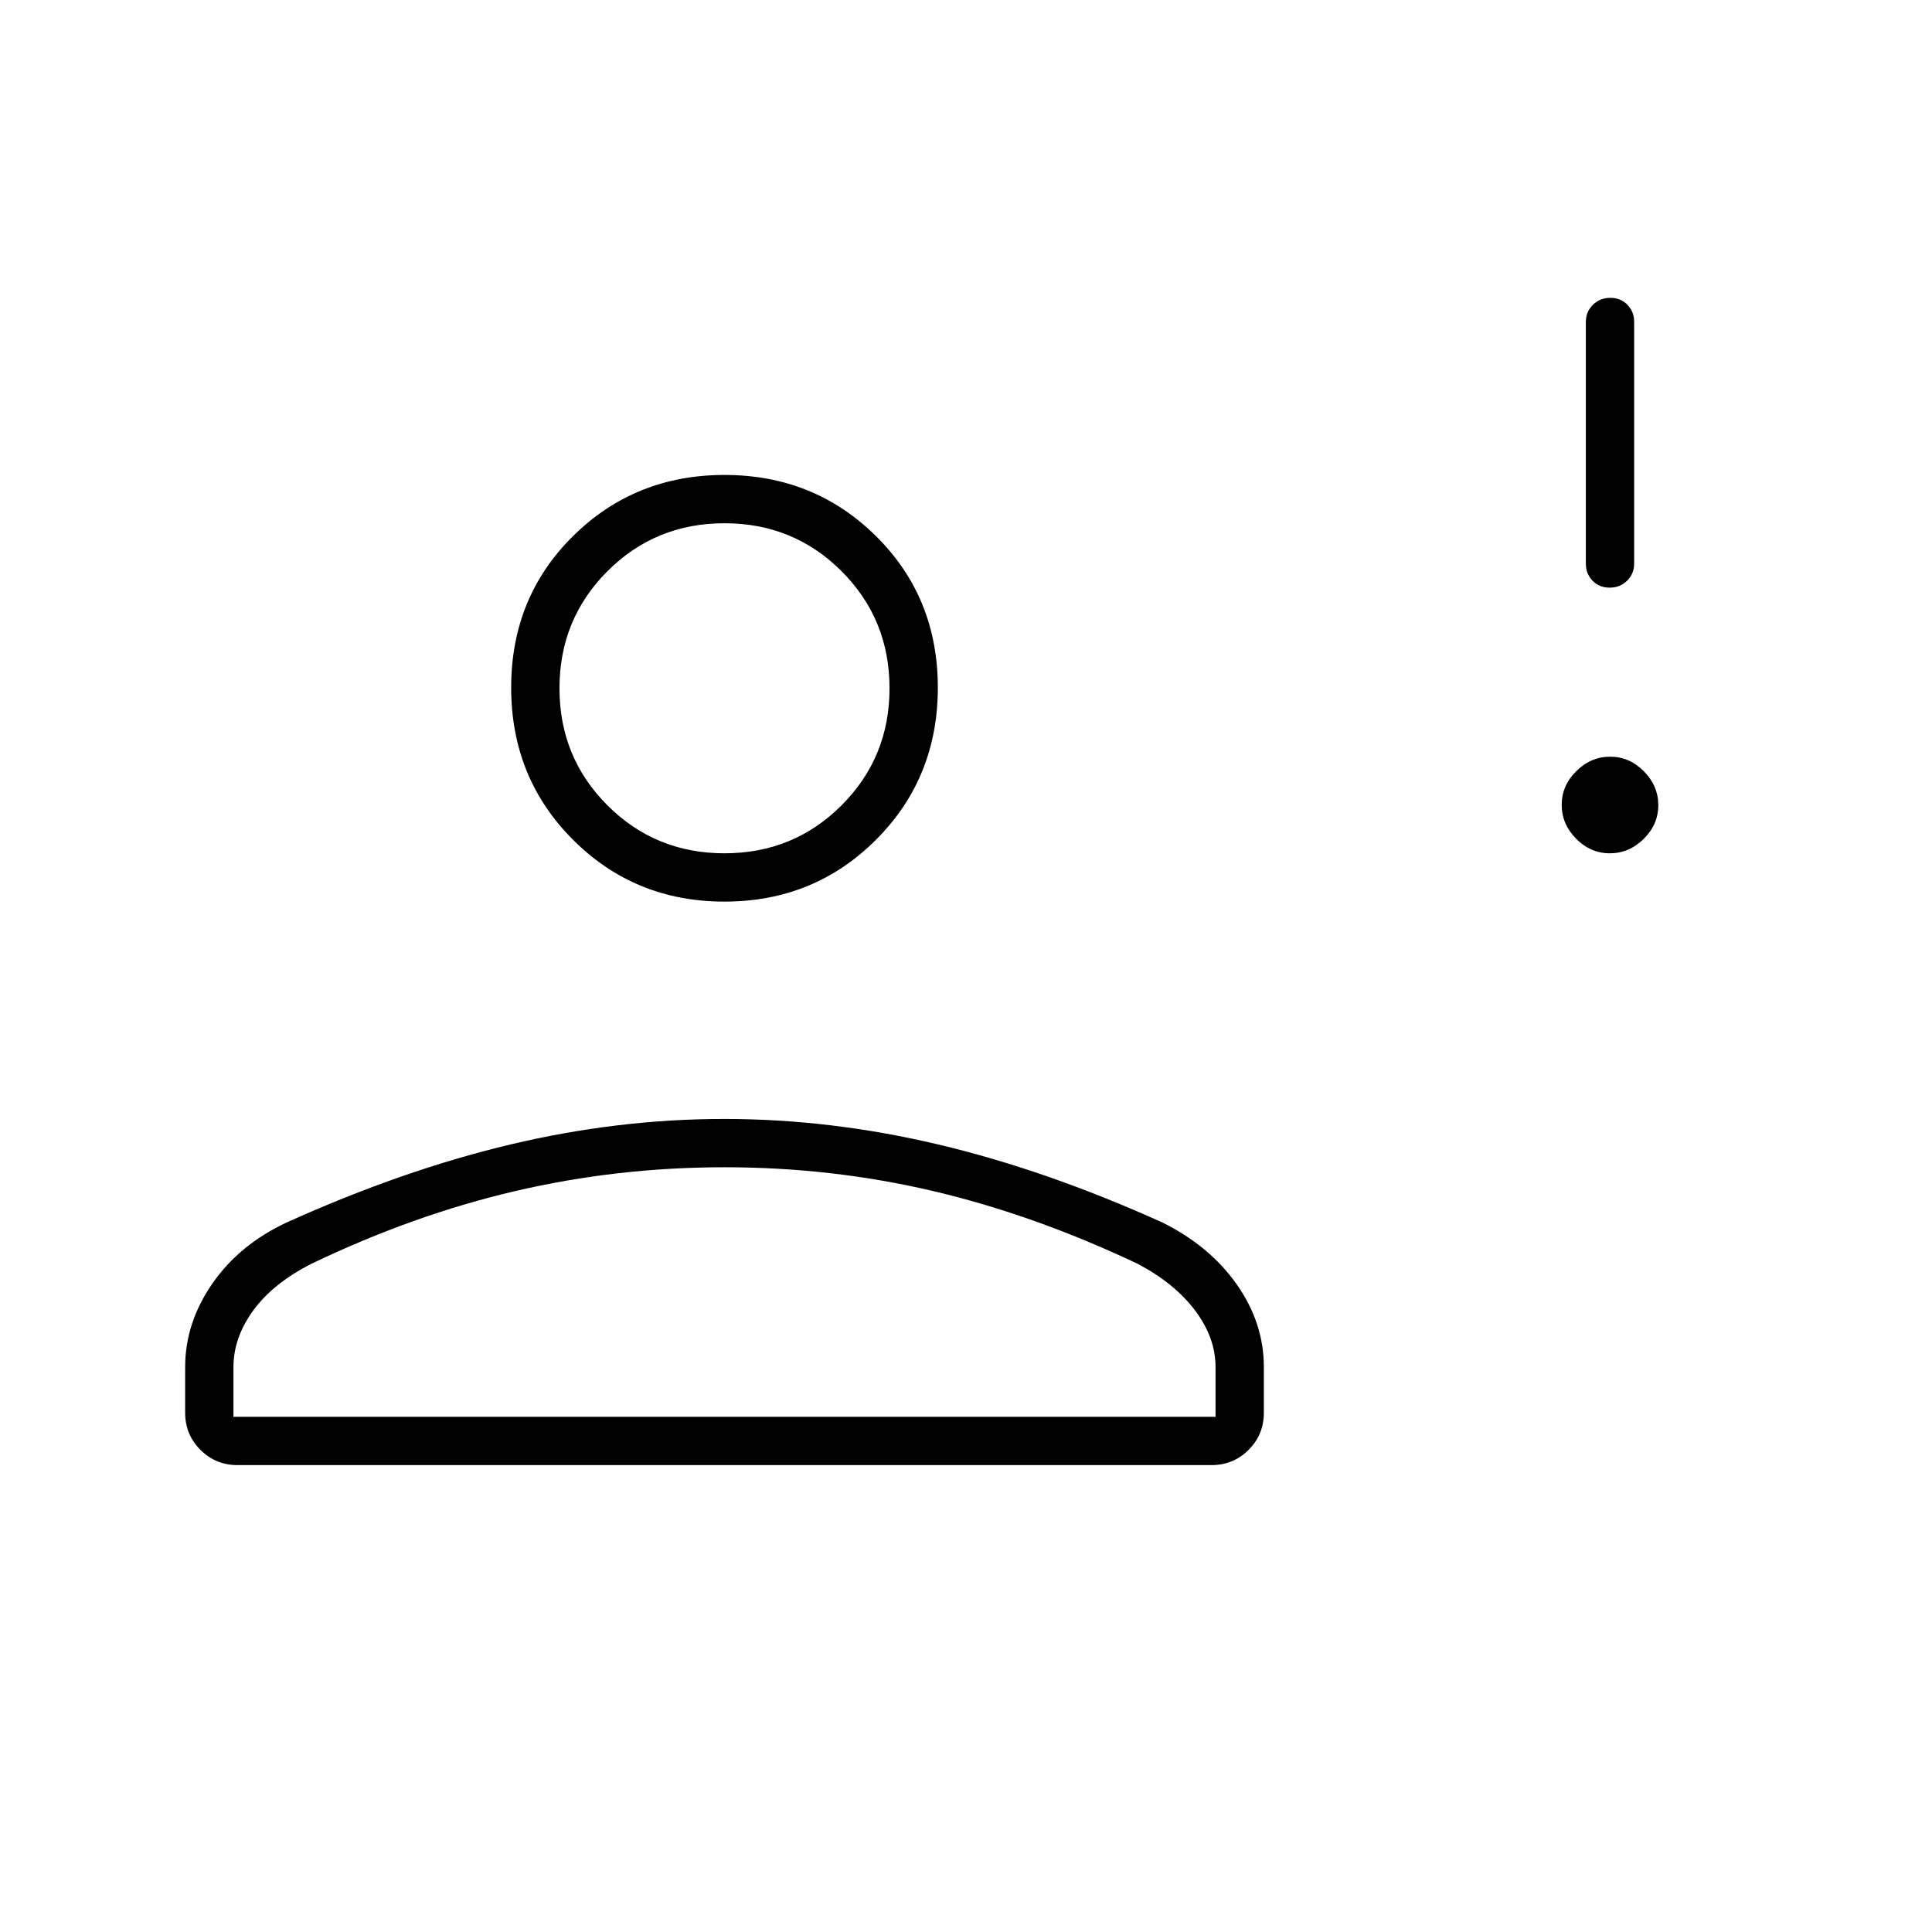 <svg xmlns="http://www.w3.org/2000/svg" height="40" viewBox="0 -960 960 960" width="40"><path d="M799.92-536q-9.59 0-16.75-7.25-7.17-7.25-7.17-16.83 0-9.59 7.25-16.75 7.25-7.17 16.83-7.17 9.59 0 16.75 7.25 7.17 7.25 7.17 16.83 0 9.59-7.25 16.75-7.25 7.17-16.83 7.17Zm-.08-132q-5.17 0-8.51-3.45Q788-674.9 788-680v-120q0-5.1 3.5-8.55 3.49-3.45 8.66-3.45t8.51 3.45Q812-805.1 812-800v120q0 5.1-3.5 8.55-3.49 3.45-8.66 3.45ZM360-512q-44.55 0-75.27-30.72Q254-573.45 254-618.33q0-44.89 30.73-75.28Q315.45-724 360-724t75.27 30.39Q466-663.22 466-618.33q0 44.88-30.73 75.61Q404.55-512 360-512ZM92-258v-22.69q0-21.98 13.5-41.48 13.5-19.5 37.17-30.5 57.66-26 111.01-38.66Q307.04-404 359.85-404q52.82 0 106.32 12.67 53.5 12.66 111.16 38.66Q601-341 614.5-321.83q13.5 19.16 13.5 41.14V-258q0 10.83-7.58 18.42Q612.83-232 602-232H118q-10.83 0-18.42-7.58Q92-247.17 92-258Zm24 2h488v-24.67q0-14.66-10.17-28.16-10.16-13.5-28.5-23.17-51.33-24.33-101.68-36.17Q413.29-380 360-380q-53.29 0-103.98 11.83-50.69 11.84-101.35 36.17-19 9.67-28.84 23.17-9.83 13.5-9.83 28.16V-256Zm244-280q34.33 0 58.17-23.83Q442-583.67 442-618t-23.83-58.17Q394.33-700 360-700t-58.17 23.83Q278-652.33 278-618t23.83 58.17Q325.67-536 360-536Zm0-82Zm0 362Z"/></svg>